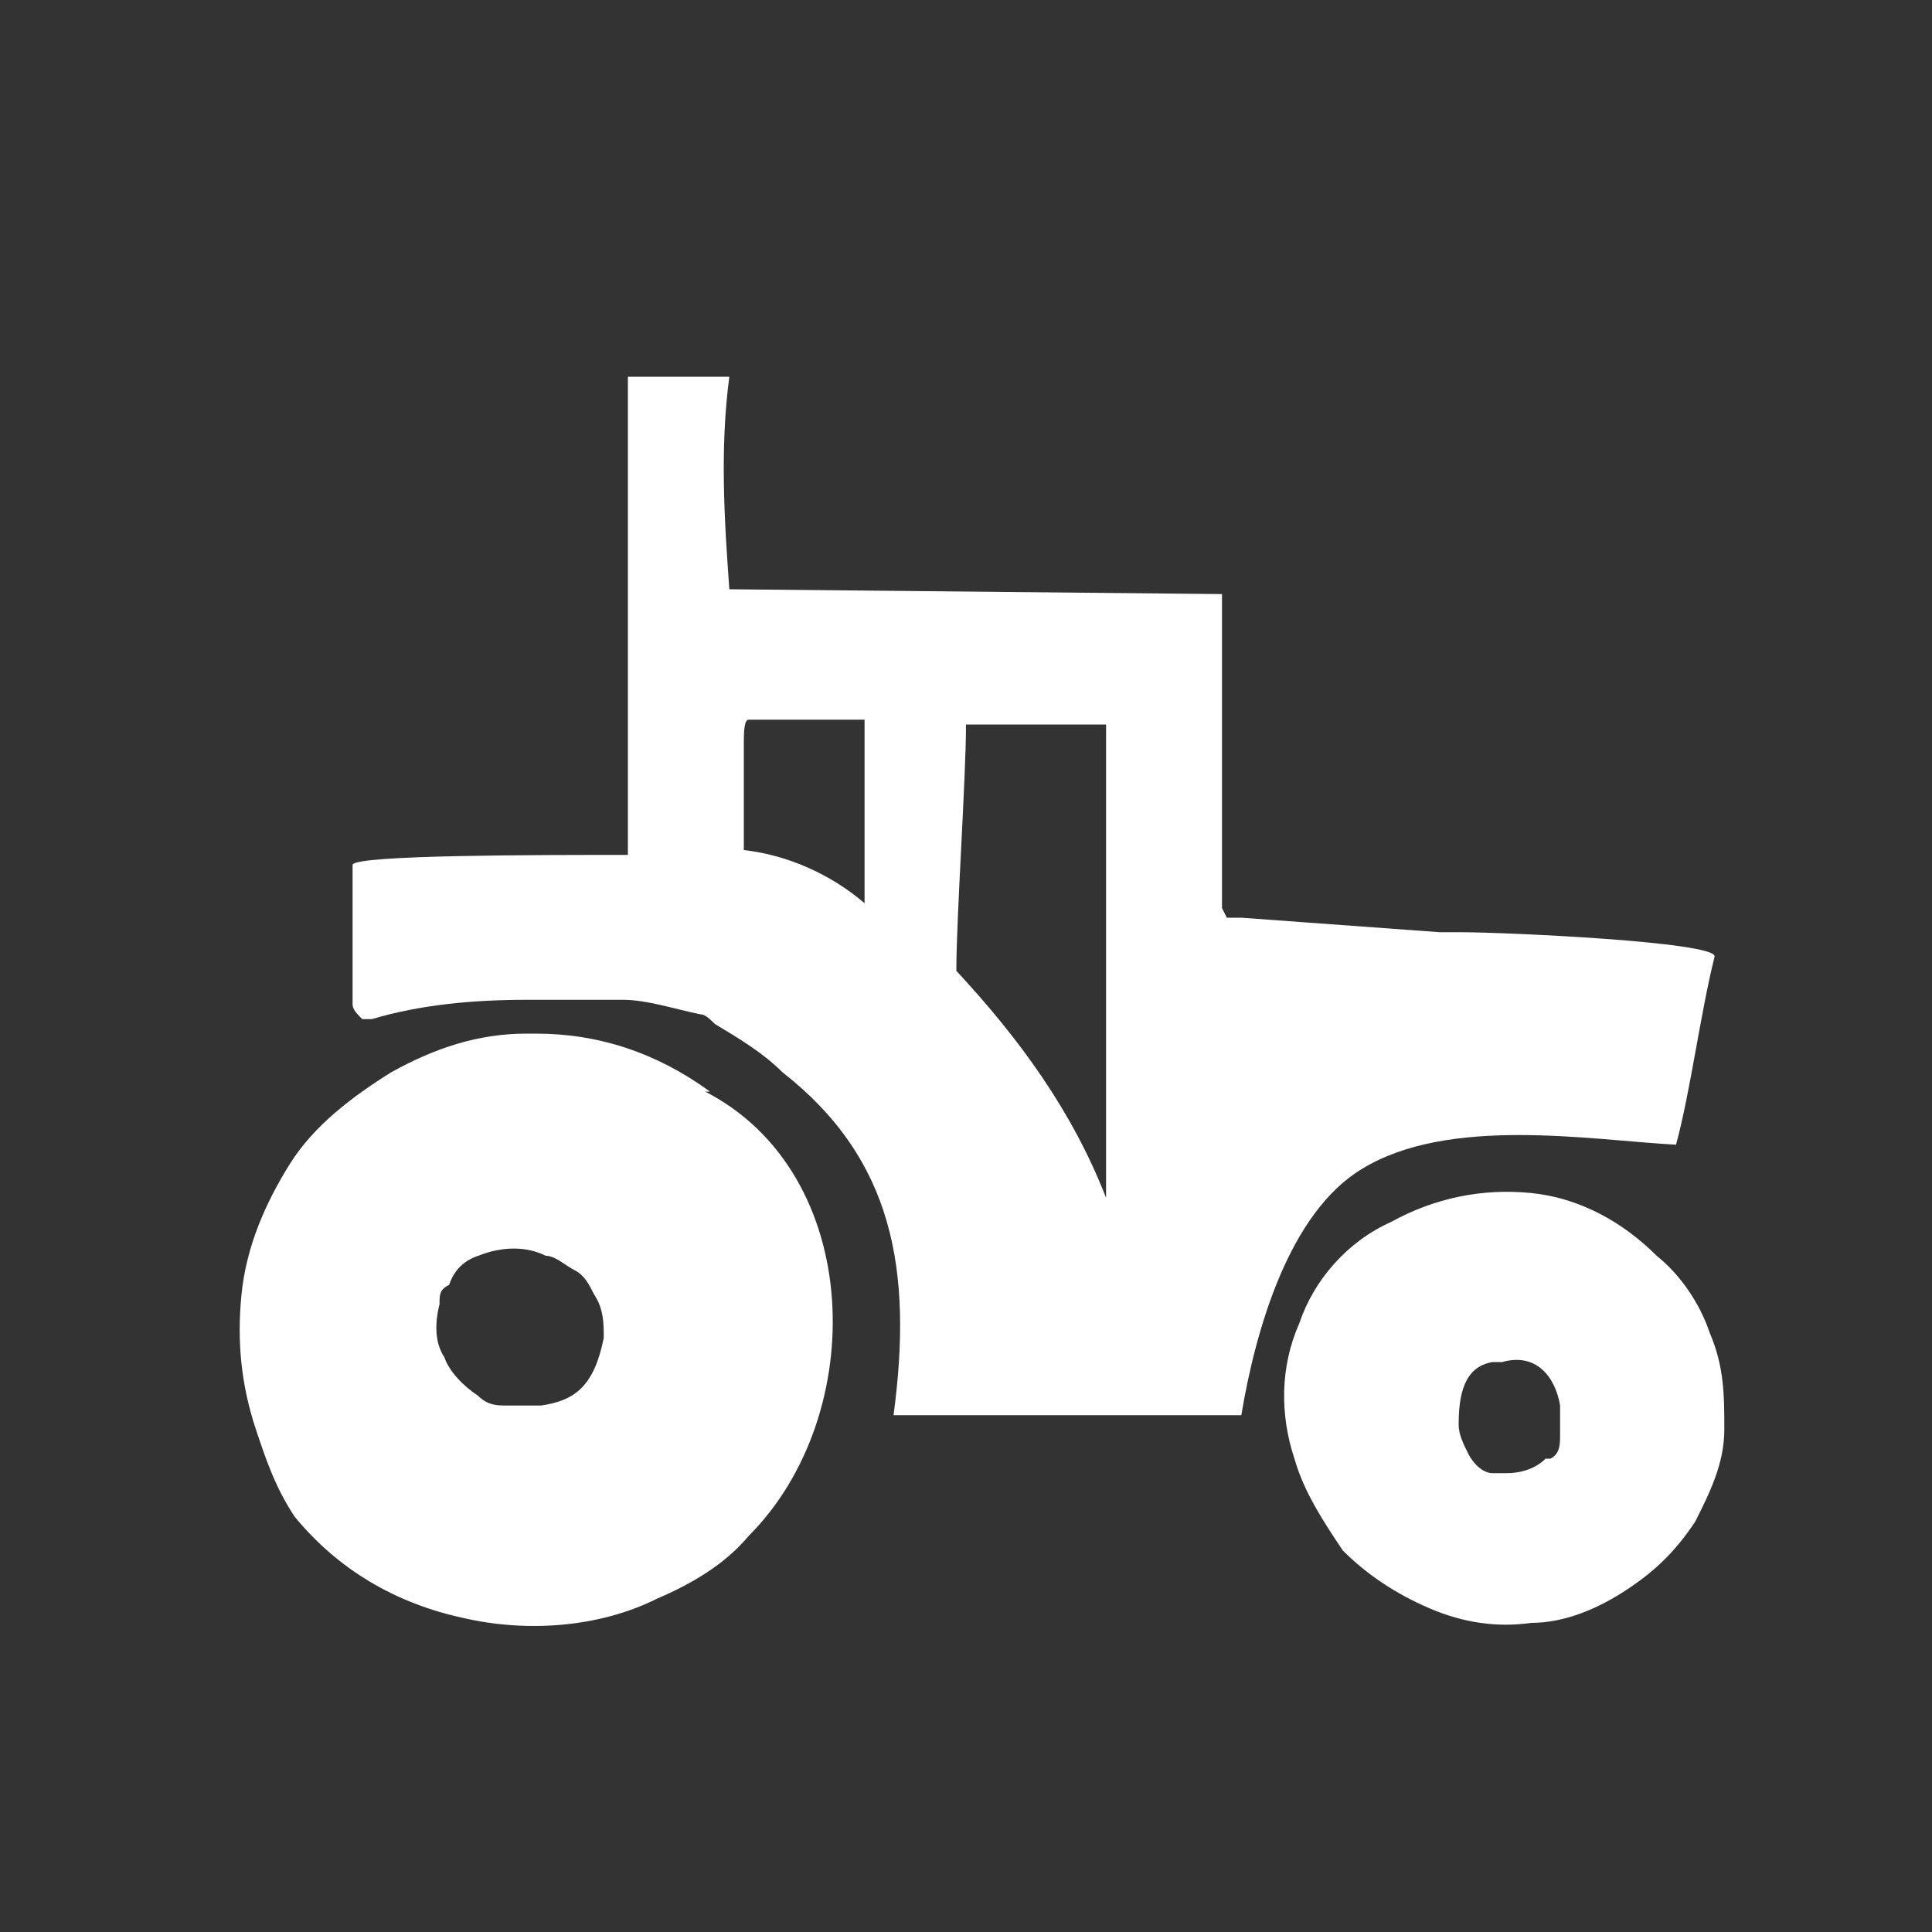 <?xml version="1.0" encoding="UTF-8"?>
<svg id="Layer_1" xmlns="http://www.w3.org/2000/svg" version="1.1" viewBox="0 0 40 40">
  <rect x="0" y="0" width="40" height="40" fill="#333333" stroke="none"/>
  <!-- Generator: Adobe Illustrator 29.0.1, SVG Export Plug-In . SVG Version: 2.1.0 Build 192)  -->
  <defs>
    <style>
      .st0 {
        fill: #fff;
      }
    </style>
  </defs>
  <path class="st0" d="M29.8,19.3l-4.1-.3h0c0,0-.1,0-.2,0,0,0,0,0-.1,0h0s0,0,0,0c0,0,0,0-.1-.2,0,0,0-.1,0-.2,0-.4,0-.7,0-1.1v-5.2c0,0-10.2-.1-10.2-.1-.1-1.4-.2-2.9,0-4.4-.5,0-1.5,0-2,0h-.1c0,.2,0,.5,0,.8,0,.2,0,3.3,0,4.5,0,1.2,0,2.4,0,3.7,0,.3,0,.6,0,.9-1.9,0-5.6,0-5.7.2h0c0,.5,0,.8,0,1.2,0,.2,0,1.4,0,1.7,0,.1.1.2.2.3,0,0,.1,0,.2,0,1-.3,2.1-.4,3.2-.4.7,0,1.3,0,2,0,.5,0,1.1.2,1.6.3h0c.1,0,.2.1.3.2.5.3,1,.6,1.4,1,2.3,1.8,2.7,4.1,2.3,7.1,0,0,.9,0,.9,0,1,0,2,0,3,0,1.1,0,2.2,0,3.3,0,.3-1.8,1-4.2,2.5-5.1,1.8-1.1,4.7-.6,6.5-.5.3-1.1.5-2.7.8-3.9,0-.3-4.3-.5-5.3-.5M15.4,17.6c0-.7,0-1.5,0-2.2,0-.2,0-.5.1-.5h2.4v3.8c-.7-.6-1.6-1-2.5-1.1ZM22.9,24.8c-.7-1.8-1.8-3.3-3.1-4.7,0-1.1.2-4,.2-5.1,1,0,1.9,0,2.9,0,0,.6,0,1.1,0,1.7v8.1Z"/>
  <path class="st0" d="M14.7,22.6h0c-1.1-.8-2.3-1.2-3.6-1.2,0,0-.1,0-.2,0-1,0-1.9.3-2.8.8-.8.5-1.6,1.1-2.1,1.9-.5.8-.9,1.7-1,2.7-.1,1,0,1.9.3,2.8.2.6.4,1.2.8,1.8.9,1.1,2.1,1.8,3.5,2.1,1.3.3,2.8.2,4-.4.7-.3,1.4-.7,1.9-1.3,2.5-2.5,2.4-7.5-.9-9.2M11.1,29.1c-.2,0-.4,0-.6,0-.2,0-.4,0-.6-.2-.3-.2-.6-.5-.7-.8-.2-.3-.2-.7-.1-1.1,0-.2,0-.3.2-.4.1-.3.3-.5.6-.6.5-.2,1-.2,1.4,0,.2,0,.4.2.6.3.2.1.3.3.4.5.2.3.2.6.2.9-.2,1-.6,1.3-1.3,1.4"/>
  <path class="st0" d="M34.3,26c-.7-.7-1.6-1.2-2.6-1.3-1-.1-2,.1-2.9.6-.9.4-1.6,1.2-1.9,2.1-.4.9-.4,1.9-.1,2.8.2.7.6,1.3,1,1.9.5.5,1.1.9,1.8,1.2.7.3,1.4.4,2.1.3.7,0,1.4-.3,2-.7.6-.4,1-.8,1.4-1.4.3-.6.6-1.2.6-1.9,0-.7,0-1.3-.3-2-.2-.6-.6-1.2-1.1-1.6M32,30.2c-.2.2-.5.3-.8.3-.1,0-.2,0-.3,0-.2,0-.4-.2-.5-.4-.1-.2-.2-.4-.2-.6,0-.6.1-1.2.7-1.3,0,0,.1,0,.2,0,.7-.2,1.1.3,1.2.9,0,.2,0,.4,0,.6,0,.2,0,.4-.2.5"/>
</svg>